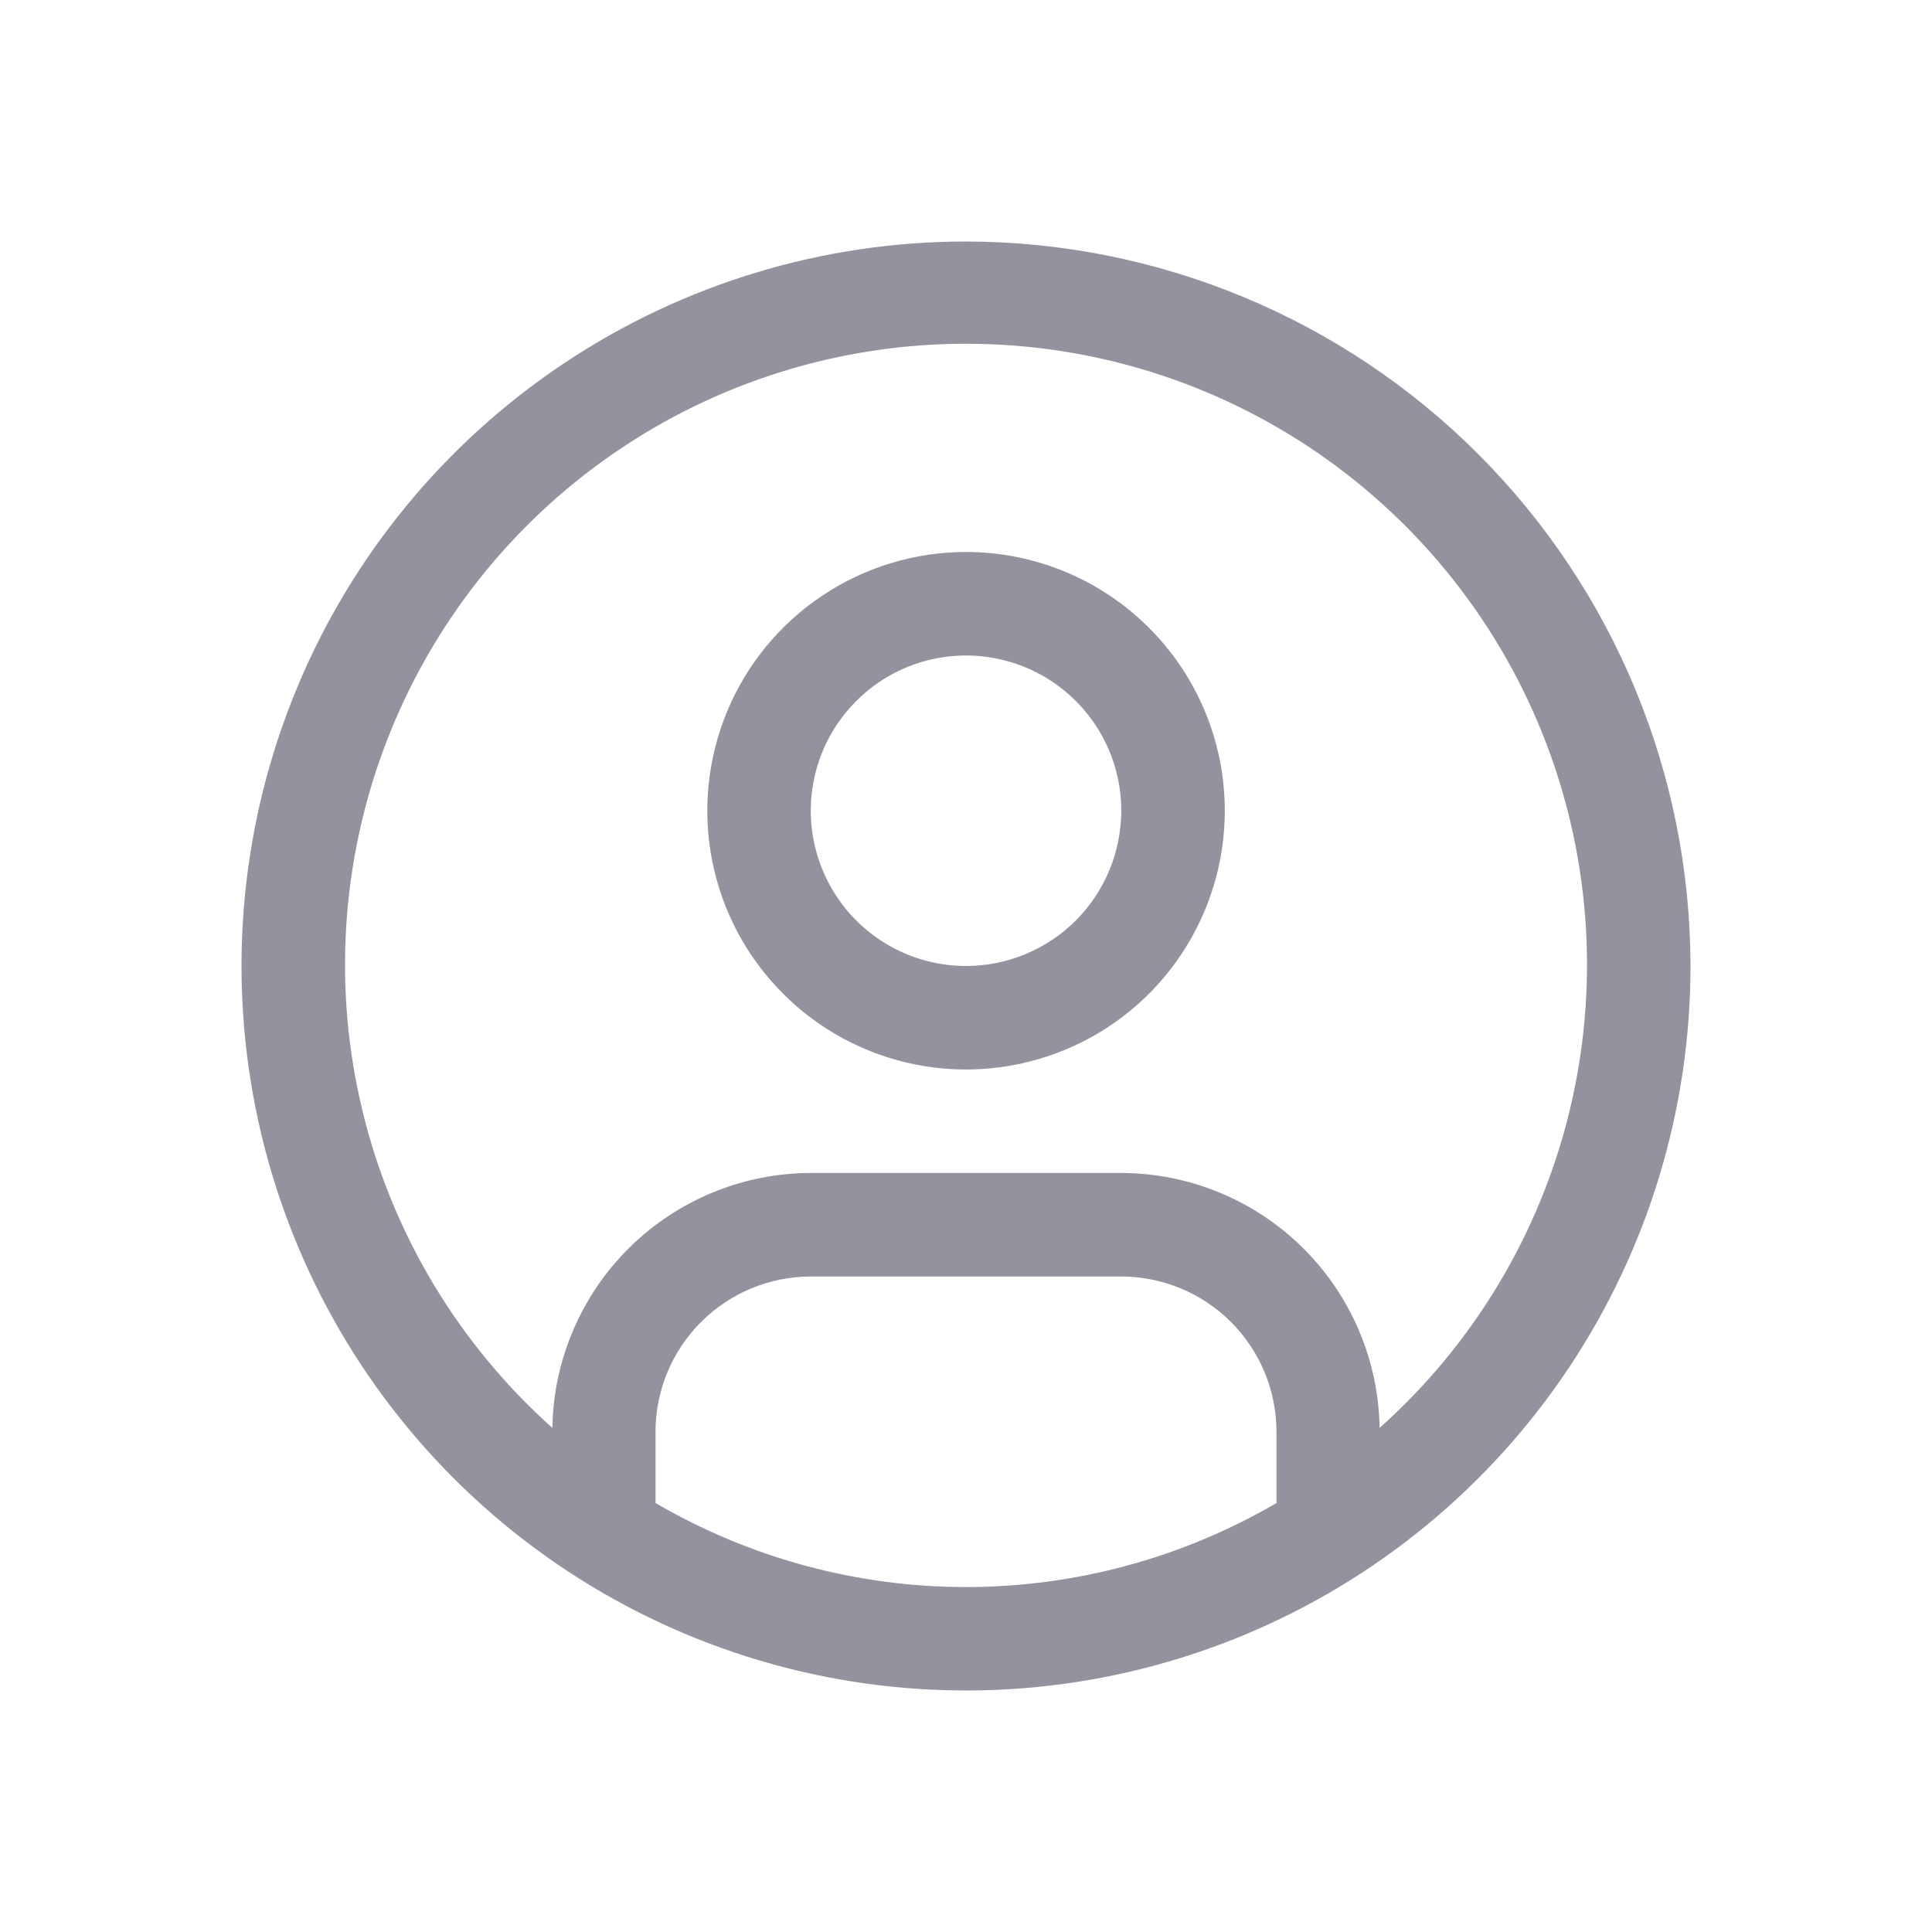 <svg width="24" height="24" viewBox="0 0 24 24" fill="none" xmlns="http://www.w3.org/2000/svg">
<path d="M12 6.857C11.365 6.857 10.743 7.046 10.215 7.399C9.686 7.752 9.274 8.254 9.031 8.841C8.788 9.429 8.724 10.075 8.848 10.698C8.972 11.322 9.278 11.895 9.728 12.344C10.177 12.794 10.75 13.1 11.373 13.224C11.997 13.348 12.643 13.284 13.23 13.041C13.818 12.798 14.32 12.386 14.673 11.857C15.026 11.329 15.215 10.707 15.215 10.071C15.215 9.219 14.876 8.401 14.273 7.799C13.671 7.196 12.853 6.857 12 6.857ZM12 12C11.619 12 11.246 11.887 10.929 11.675C10.612 11.463 10.365 11.162 10.219 10.809C10.073 10.457 10.034 10.069 10.109 9.695C10.183 9.321 10.367 8.977 10.637 8.708C10.906 8.438 11.25 8.254 11.624 8.18C11.998 8.105 12.386 8.144 12.739 8.29C13.091 8.436 13.392 8.683 13.604 9C13.816 9.317 13.929 9.69 13.929 10.071C13.928 10.583 13.725 11.073 13.364 11.435C13.002 11.796 12.512 11.999 12 12Z" fill="#92939E"/>
<path d="M12 3C10.22 3 8.48 3.528 7 4.517C5.52 5.506 4.366 6.911 3.685 8.556C3.004 10.2 2.826 12.01 3.173 13.756C3.52 15.502 4.377 17.105 5.636 18.364C6.895 19.623 8.498 20.48 10.244 20.827C11.99 21.174 13.8 20.996 15.444 20.315C17.089 19.634 18.494 18.48 19.483 17C20.472 15.52 21 13.78 21 12C20.997 9.614 20.048 7.326 18.361 5.639C16.674 3.952 14.386 3.003 12 3ZM8.143 18.671V17.786C8.143 17.274 8.347 16.784 8.708 16.423C9.07 16.061 9.56 15.858 10.071 15.857H13.929C14.44 15.858 14.93 16.061 15.292 16.423C15.653 16.784 15.857 17.274 15.857 17.786V18.671C14.687 19.354 13.355 19.715 12 19.715C10.645 19.715 9.313 19.354 8.143 18.671ZM17.138 17.738C17.125 16.895 16.781 16.09 16.181 15.498C15.581 14.906 14.772 14.573 13.929 14.571H10.071C9.228 14.573 8.419 14.906 7.819 15.498C7.219 16.09 6.875 16.895 6.862 17.738C5.697 16.697 4.874 15.327 4.505 13.808C4.135 12.29 4.236 10.695 4.793 9.234C5.35 7.774 6.337 6.518 7.624 5.631C8.911 4.744 10.437 4.27 12 4.27C13.563 4.27 15.089 4.744 16.376 5.631C17.663 6.518 18.651 7.774 19.208 9.234C19.765 10.695 19.865 12.29 19.496 13.808C19.126 15.327 18.304 16.697 17.138 17.738H17.138Z" fill="#92939E"/>
</svg>
